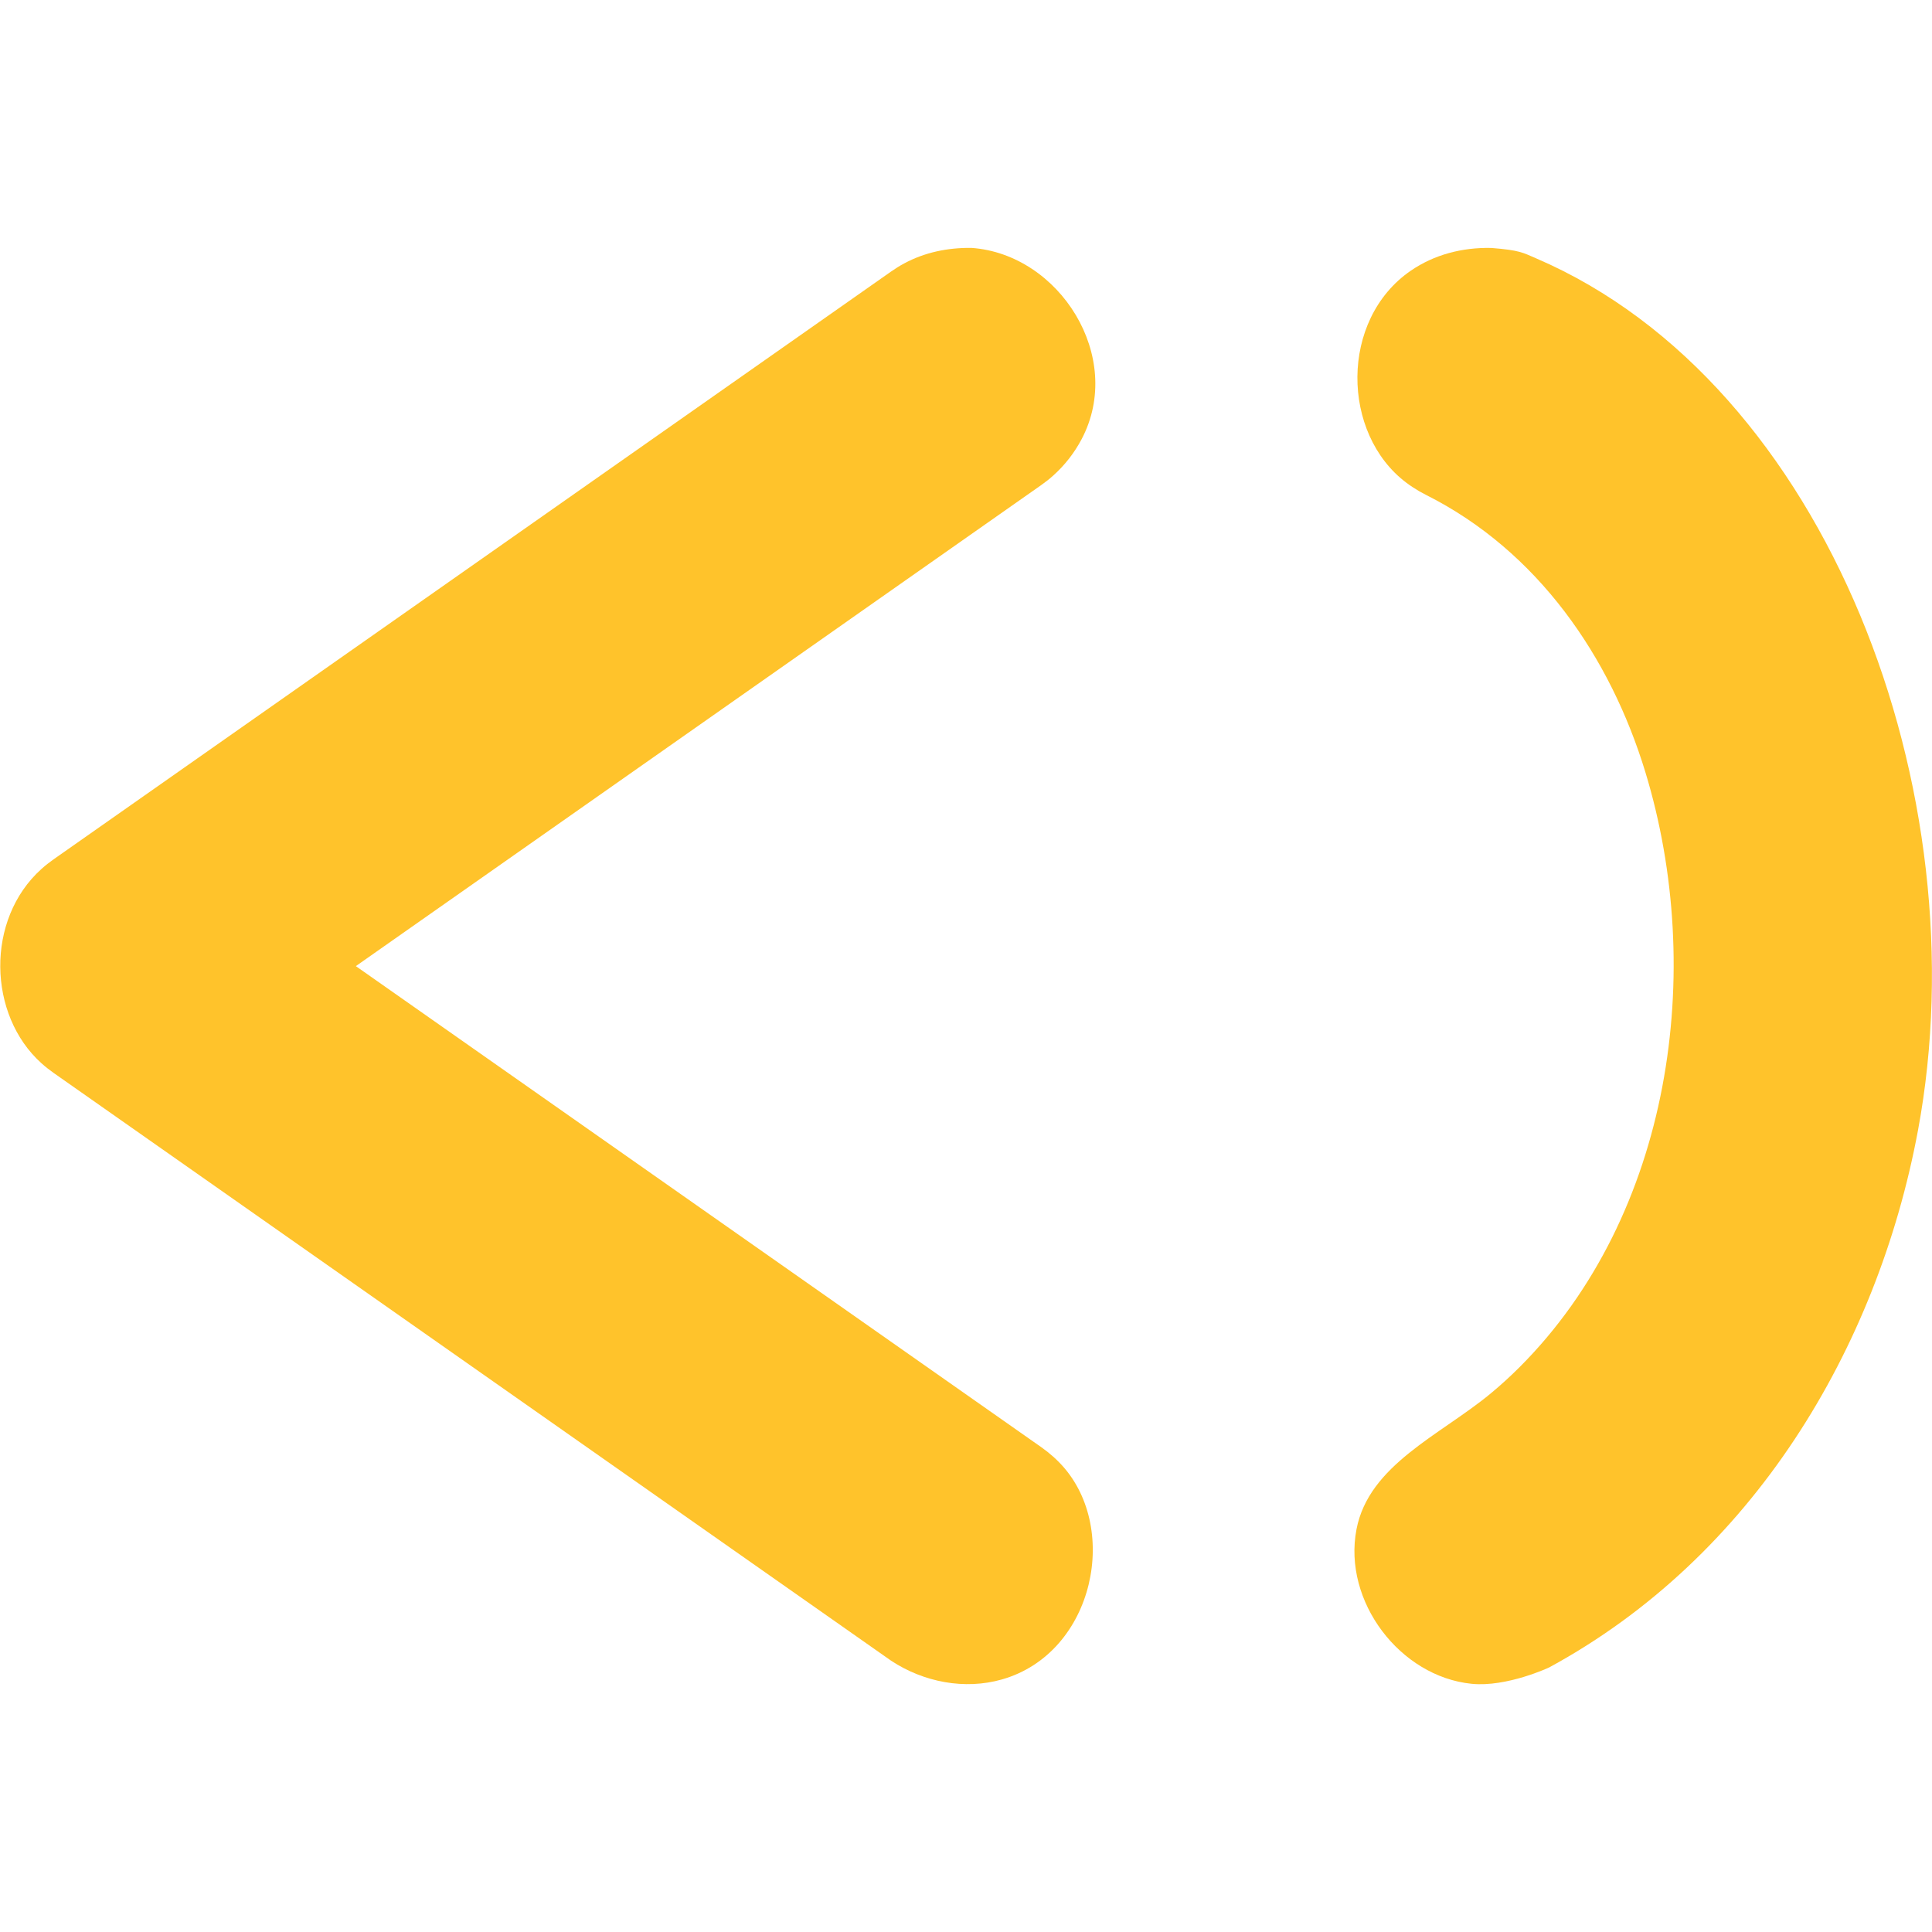 <?xml version="1.0" encoding="UTF-8" standalone="no"?>
<!DOCTYPE svg PUBLIC "-//W3C//DTD SVG 1.1//EN" "http://www.w3.org/Graphics/SVG/1.1/DTD/svg11.dtd">
<svg width="100%" height="100%" viewBox="0 0 1280 1280" version="1.1" xmlns="http://www.w3.org/2000/svg" xmlns:xlink="http://www.w3.org/1999/xlink" xml:space="preserve" xmlns:serif="http://www.serif.com/" style="fill-rule:evenodd;clip-rule:evenodd;stroke-linejoin:round;stroke-miterlimit:1.414;">
    <g transform="matrix(1,0,0,1,-1450,-1450)">
        <g id="icon-outside-tansparent-yellow" transform="matrix(1,0,0,1,1450,-19.024)">
            <rect x="0" y="1469.02" width="1280" height="1280" style="fill:none;"/>
            <clipPath id="_clip1">
                <rect x="0" y="1469.02" width="1280" height="1280"/>
            </clipPath>
            <g clip-path="url(#_clip1)">
                <g transform="matrix(7.06012e-16,-11.53,8.222,5.03436e-16,-5294.96,8672.28)">
                    <path d="M610.496,722.273C610.143,729.374 604.226,734.642 599.508,731.158C598.721,730.577 598.01,729.799 597.416,728.87C597.152,728.457 597.1,728.338 596.864,727.894L569.226,672.673L541.589,727.894L541.323,728.393C541.069,728.817 541.011,728.931 540.73,729.322C537.122,734.337 529.761,732.246 528.237,724.729C527.63,721.738 528.077,718.439 529.312,715.809L563.088,648.322C563.327,647.874 563.38,647.753 563.647,647.336C566.416,643.012 571.912,642.818 574.806,647.336C575.073,647.753 575.126,647.874 575.365,648.322L609.141,715.809C609.358,716.272 609.421,716.381 609.608,716.87C610.238,718.512 610.511,720.349 610.496,722.273Z" style="fill:rgb(255,195,43);fill-rule:nonzero;"/>
                </g>
                <g transform="matrix(7.06012e-16,-11.53,11.53,7.06012e-16,-7339.32,8672.28)">
                    <path d="M610.493,722.231C610.36,723.878 610.23,724.029 609.892,724.816C602.677,741.586 579.157,750.358 559.786,746.75C547.224,744.411 535.271,737.236 528.927,725.556C528.927,725.556 527.784,723.129 527.988,721.1C528.402,716.992 532.721,713.692 536.862,714.486C540.574,715.197 542.277,719.308 544.667,722.194C545.148,722.775 545.658,723.333 546.191,723.866C554.941,732.606 568.965,734.562 580.378,731.084C586.97,729.076 593.066,724.924 596.301,718.485L596.512,718.094C596.72,717.758 596.765,717.669 597.002,717.352C599.808,713.61 606.372,713.507 609.187,717.608C610.105,718.947 610.528,720.548 610.493,722.231Z" style="fill:rgb(255,195,43);fill-rule:nonzero;"/>
                </g>
            </g>
        </g>
    </g>
</svg>
